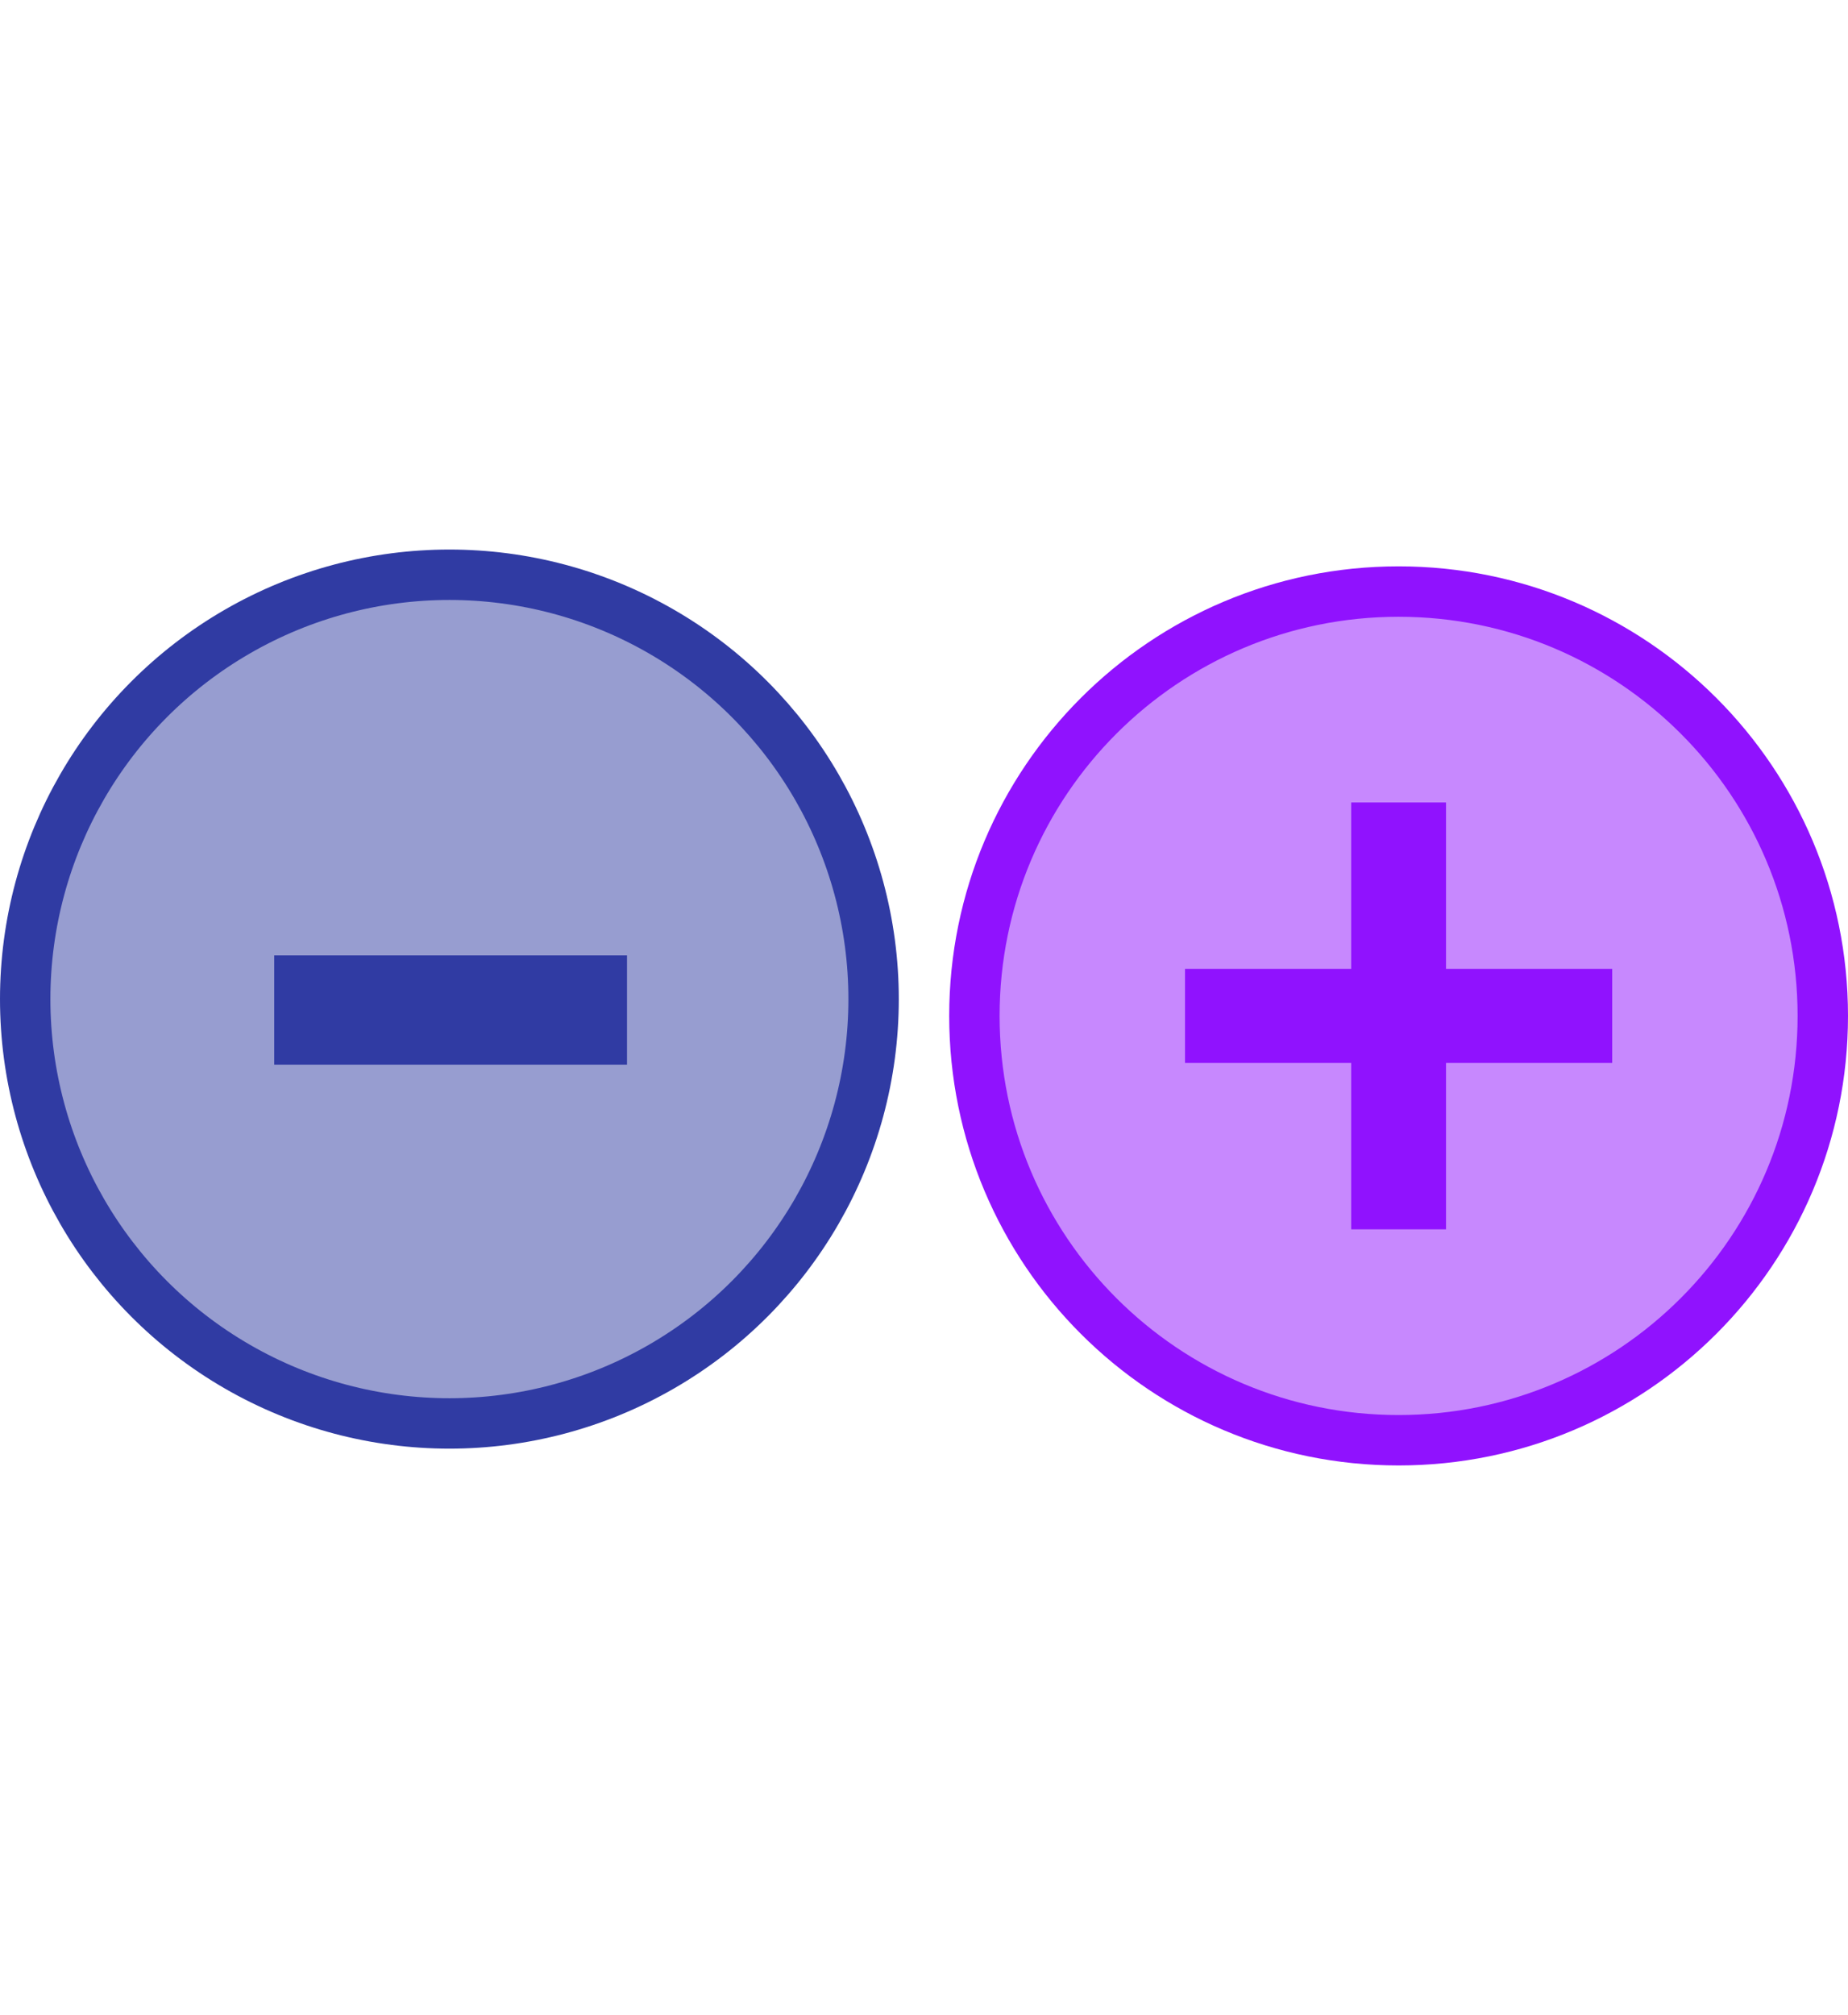 <svg xmlns="http://www.w3.org/2000/svg" width="100px" viewBox="0 0 220 109"><g transform="translate(-4 -16)" fill="none"><path d="M170.5 122c27.89 0 50.5-22.6 50.5-50.5s-22.6-50.5-50.5-50.5c-27.89 0-50.5 22.6-50.5 50.5s22.6 50.5 50.5 50.5z" stroke="#9012FE" stroke-width="6" fill-opacity=".5" fill="#9013FE"/><path d="M176.145 46.1v19.8h19.782v11.2h-19.782v19.8h-11.289v-19.8h-19.782v-11.2h19.782v-19.8h11.289z" fill="#9012FE"/><circle stroke="#303BA3" stroke-width="6" fill-opacity=".5" fill="#313CA3" cx="57.5" cy="69.5" r="50.5"/><path d="M43.143 70.8h29" stroke="#303BA3" stroke-width="13" stroke-linecap="square"/></g></svg>